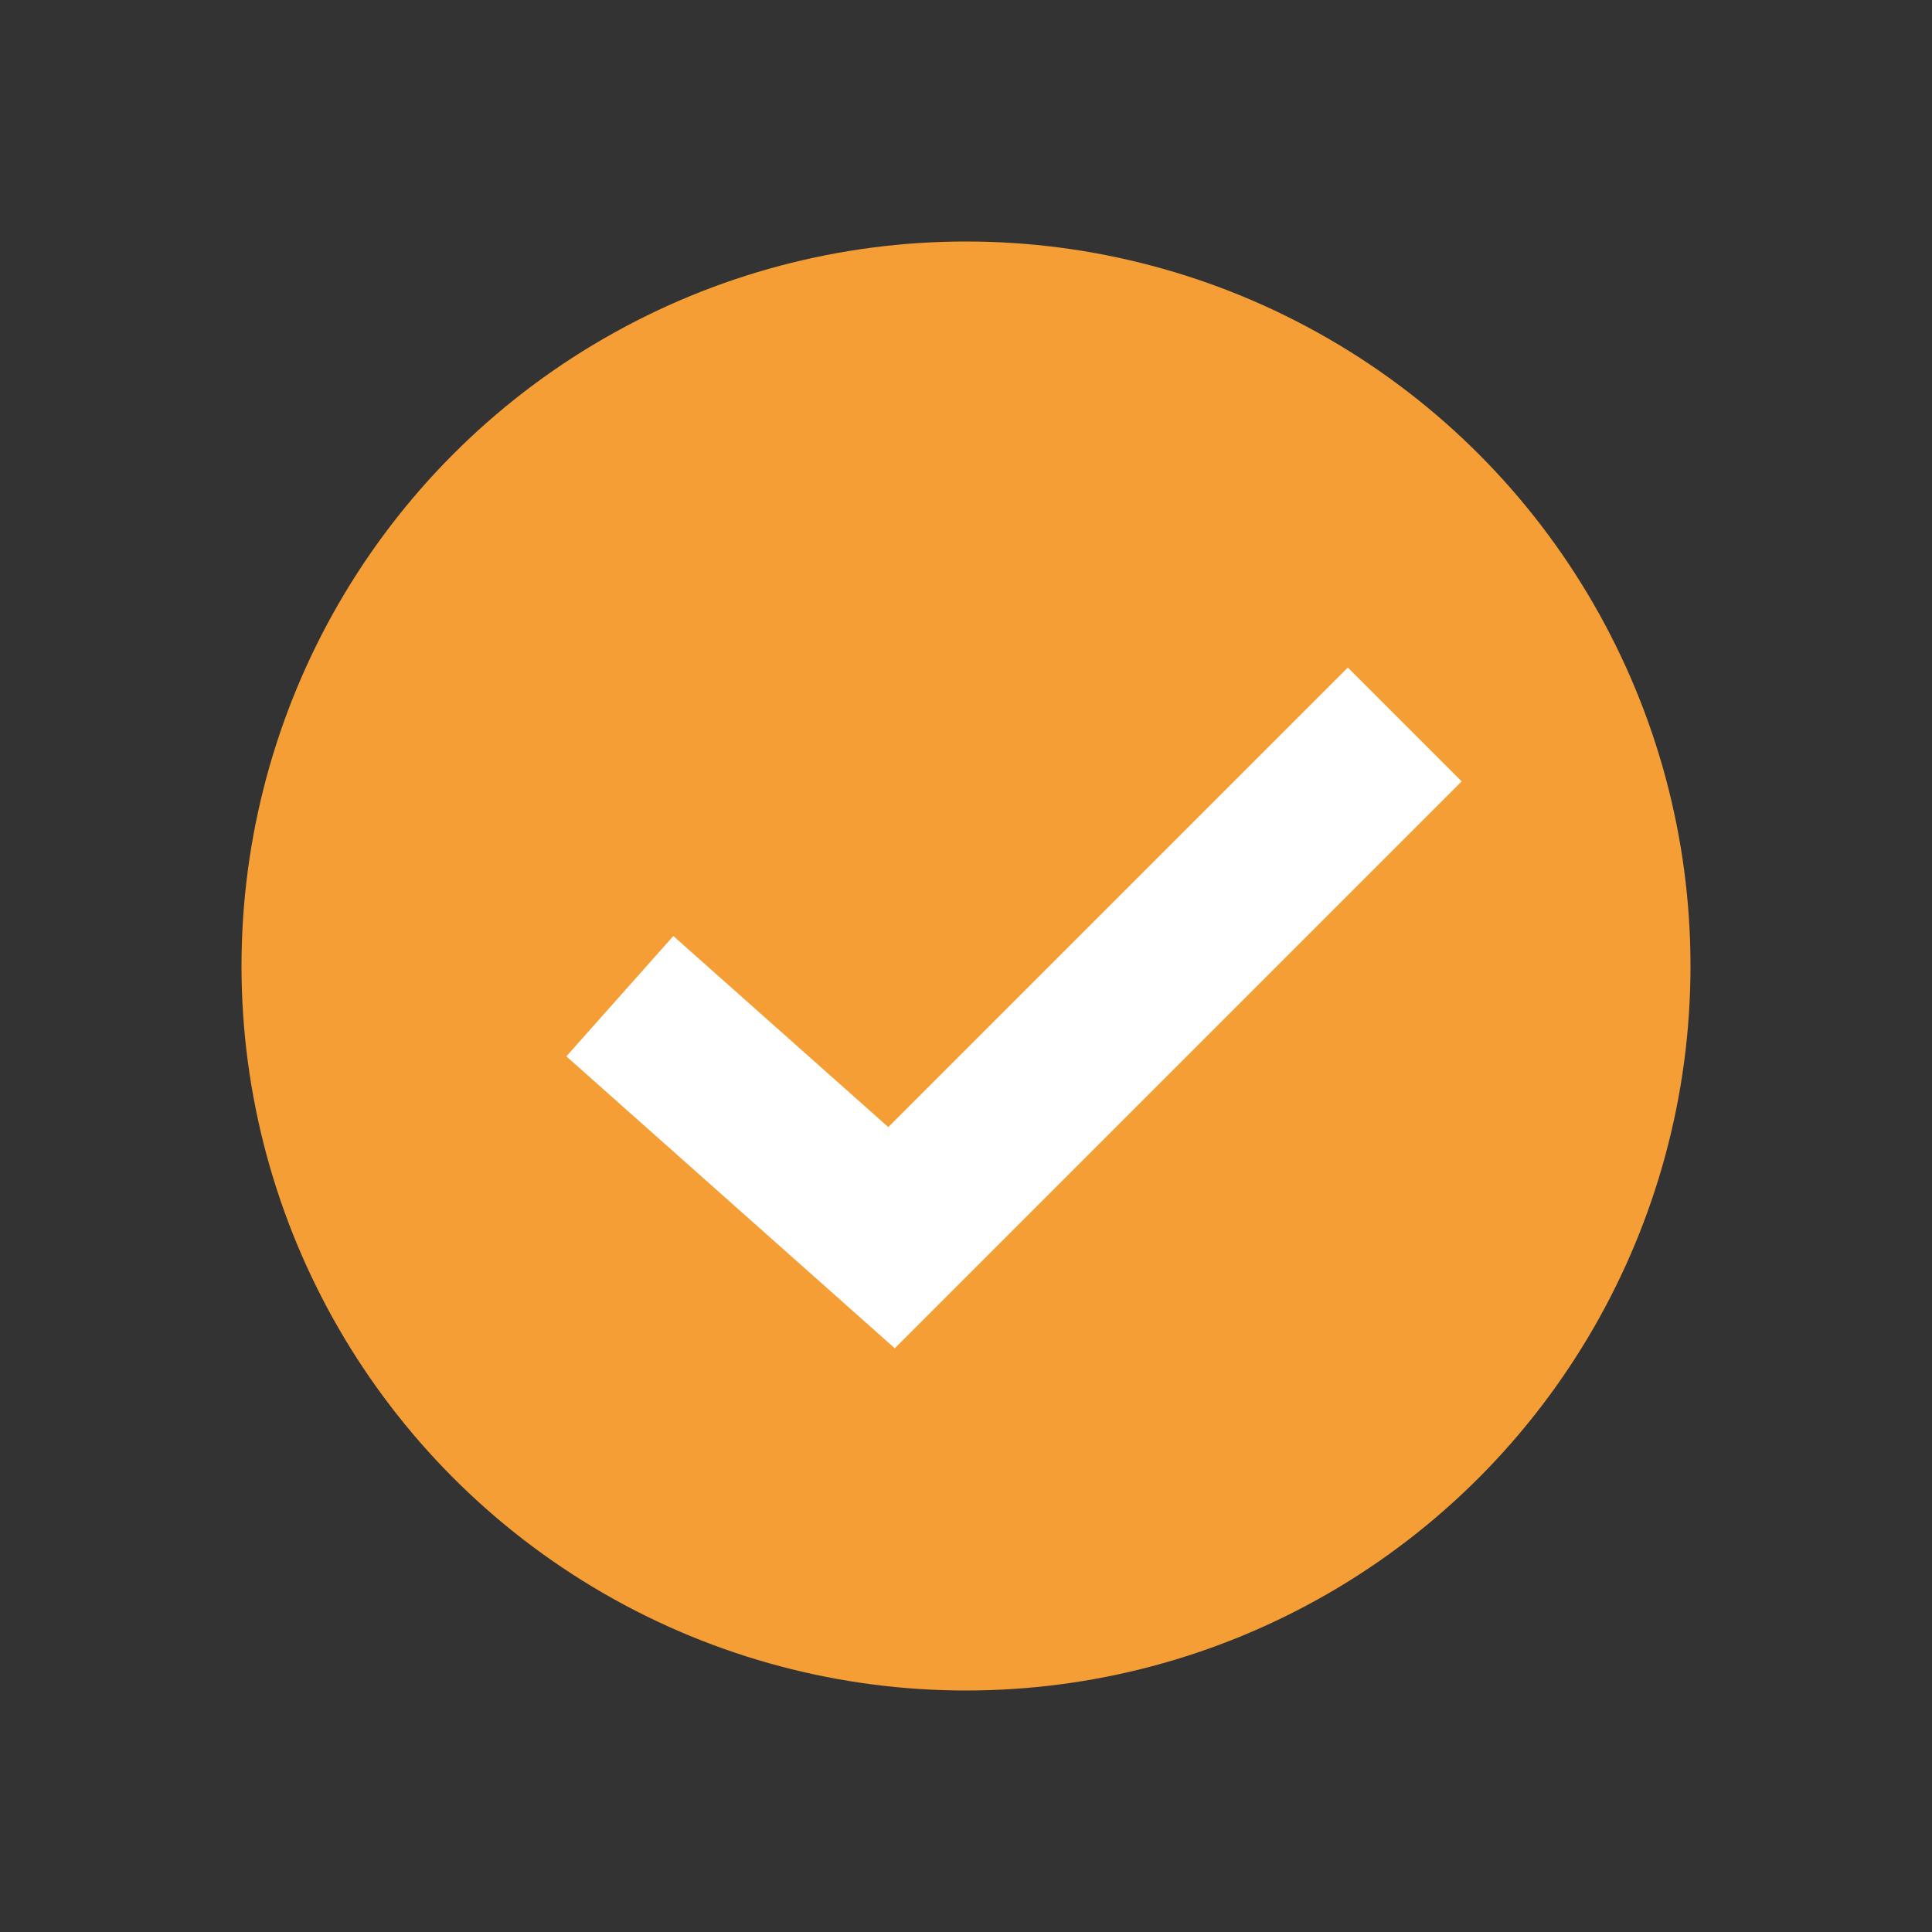 <svg class="icon ok" width="24" height="24" viewBox="0 0 24 24" fill="none" xmlns="http://www.w3.org/2000/svg">
    <rect x="0" y="0" width="24" height="24" fill="#333333" stroke="none"/>
    <circle cx="12" cy="12" r="9" fill="#F59E35"/>
    <path d="M7.7 12.375L11.075 15.375L17.45 9" stroke="white" stroke-width="2"/>
</svg>
